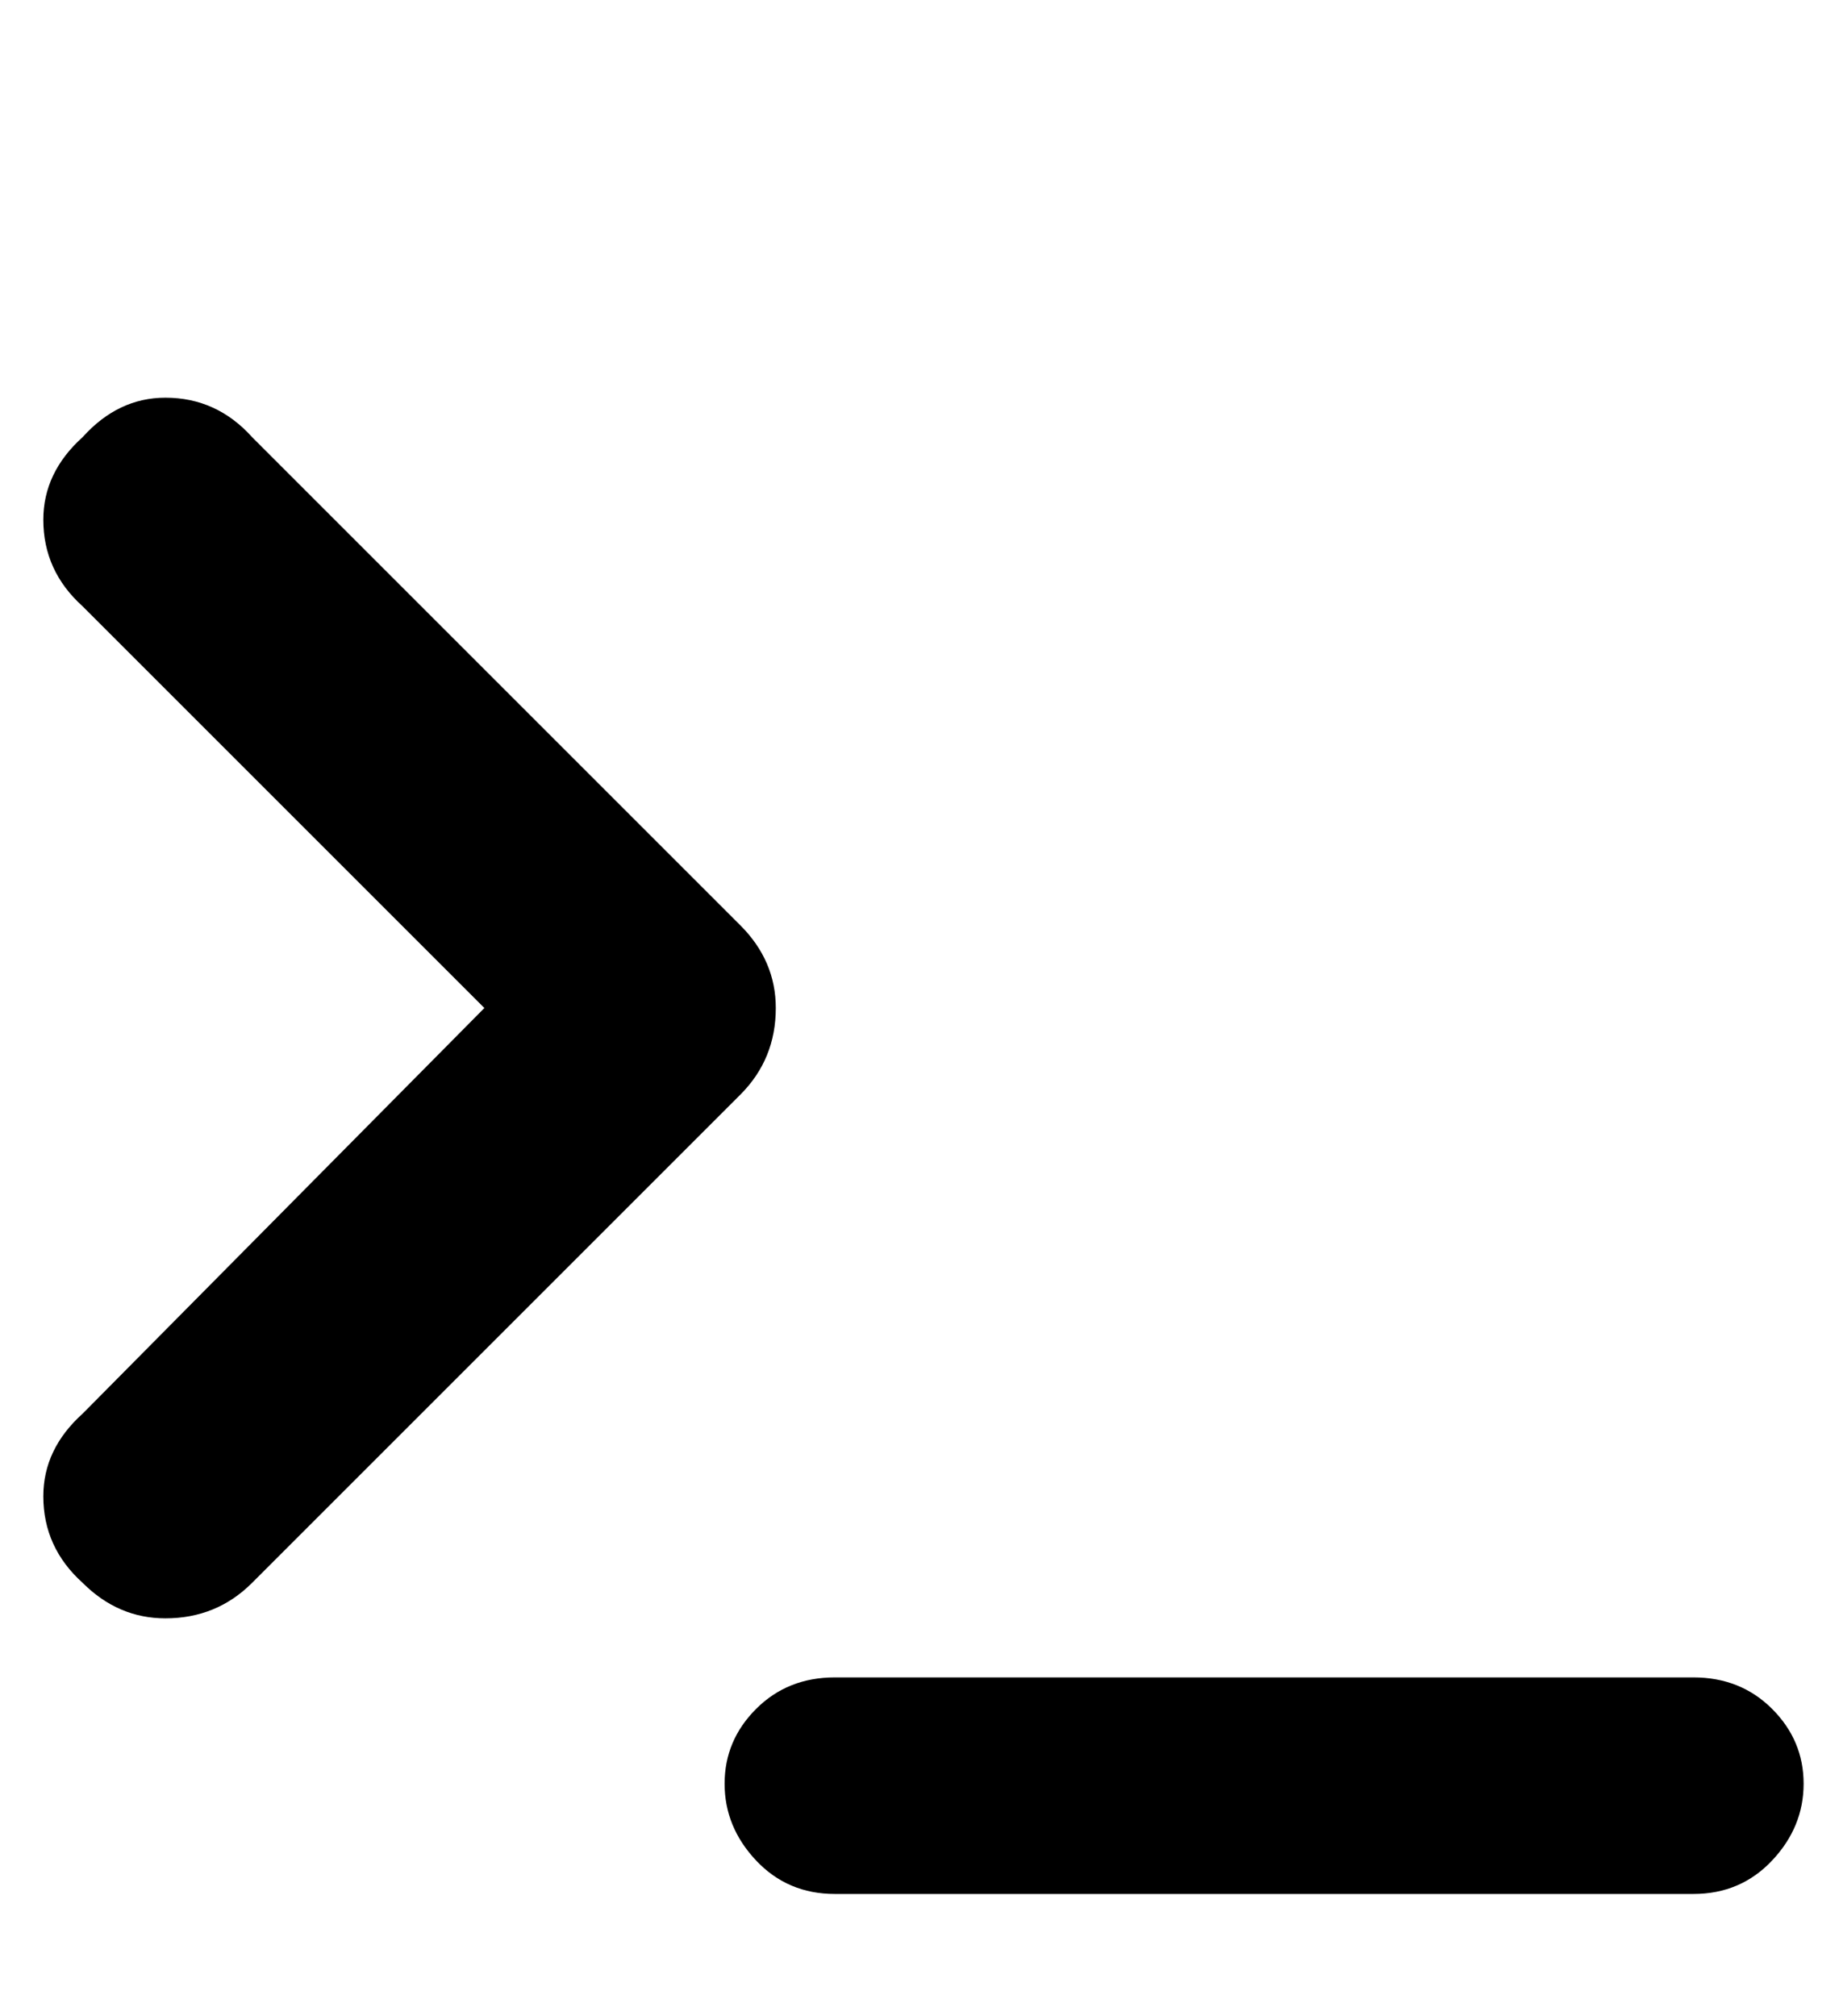 <svg xmlns="http://www.w3.org/2000/svg" viewBox="-10 0 468 512">
  <path fill="currentColor"
    d="M420 426q12 0 20 8t8 19-8 19.5-20 8.5H202q-12 0-20-8.5t-8-19.5 8-19 20-8h218zM11 154q-10-9-10-22 0-12 10-21 9-10 21-10 13 0 22 10l124 124q9 9 9 21 0 13-9 22L54 402q-9 9-22 9-12 0-21-9-10-9-10-22 0-12 10-21l102-103z" />
</svg>